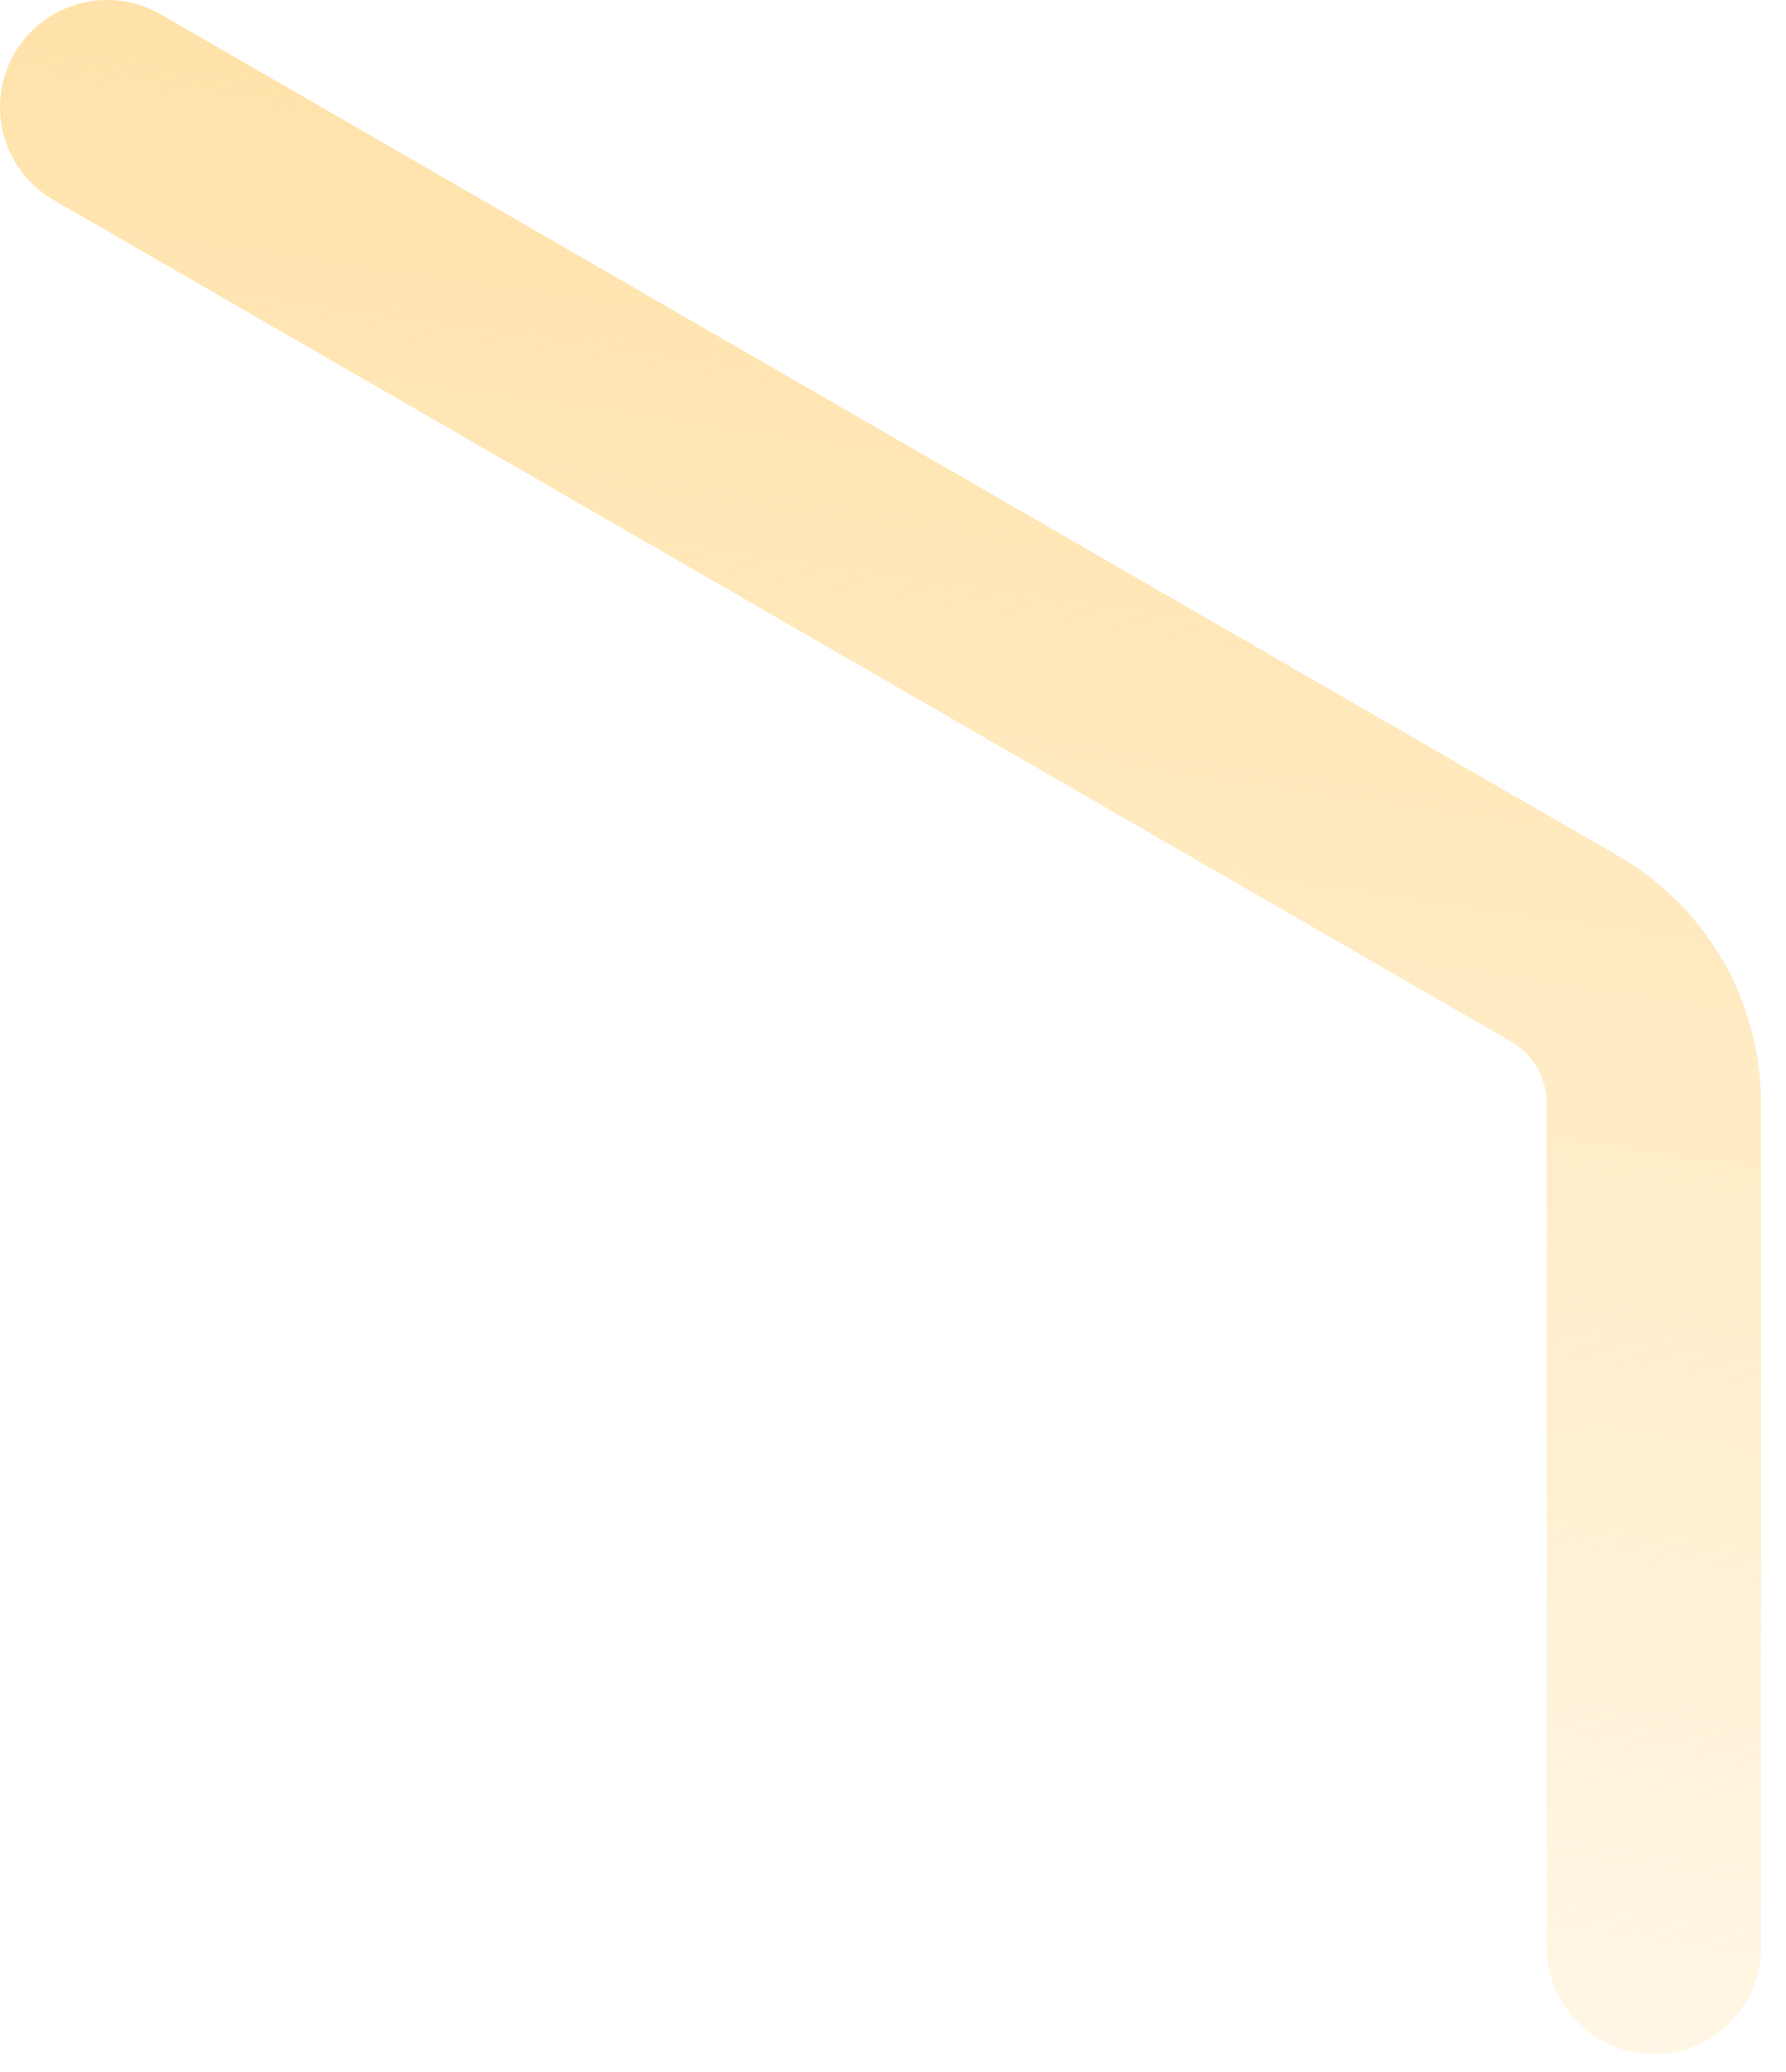 <svg width="50" height="58" viewBox="0 0 50 58" fill="none" xmlns="http://www.w3.org/2000/svg">
<path d="M3 3L43.801 26.557C45.348 27.45 46.301 29.1 46.301 30.887V54.5" stroke="url(#paint0_linear_1549_1035)" stroke-width="6" stroke-linecap="round"/>
<defs>
<linearGradient id="paint0_linear_1549_1035" x1="24.651" y1="3" x2="14.246" y2="75.141" gradientUnits="userSpaceOnUse">
<stop stop-color="#FFE2A9"/>
<stop offset="1" stop-color="#FFE2A9" stop-opacity="0"/>
</linearGradient>
</defs>
</svg>

